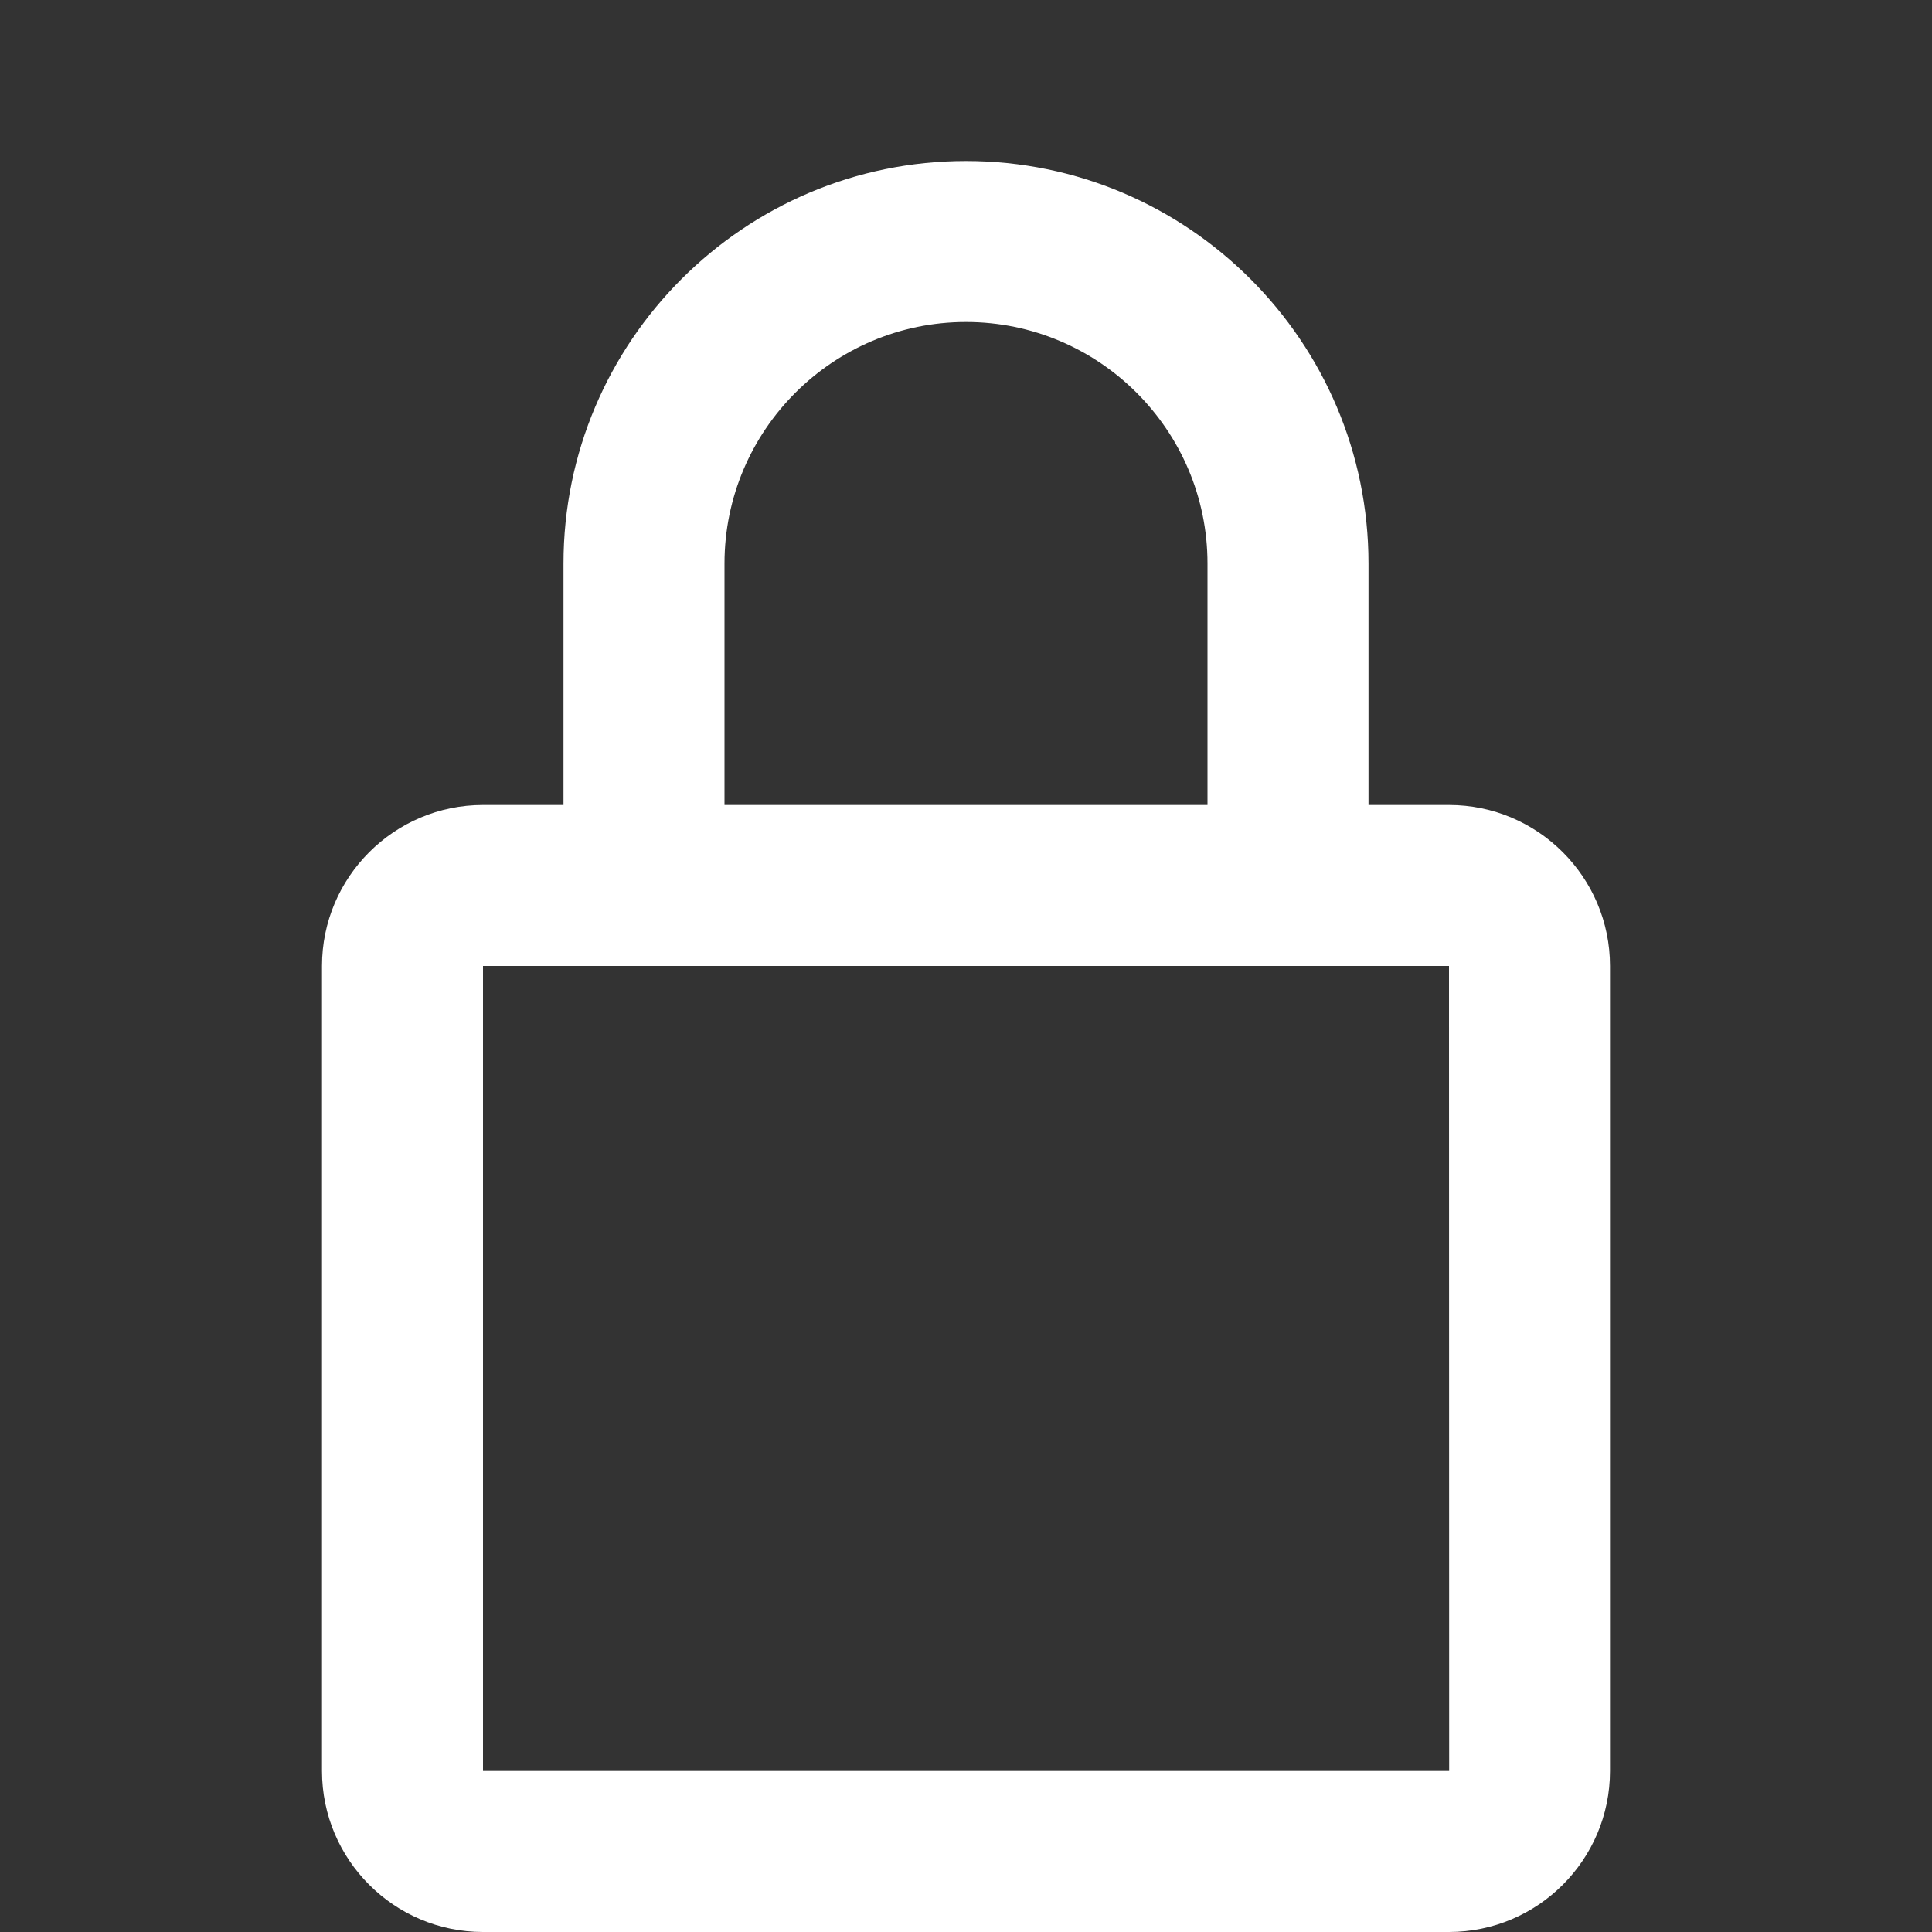 <svg xmlns="http://www.w3.org/2000/svg" viewBox="0 0 24 24" fill="#ffffff">
  <rect x="0" y="0" width="24" height="24" fill="#333333" stroke="none"/>
  <path d="M12 2C9.243 2 7 4.243 7 7v3H6c-1.103 0-2 .897-2 2v10c0 
           1.103.897 2 2 2h12c1.103 0 2-.897 2-2V12c0-1.103-.897-2-2-2h-1V7c0-2.757-2.243-5-5-5zm-3 
           5c0-1.654 1.346-3 3-3s3 1.346 3 3v3H9V7zm9 5l.002 10H6V12h12z"/>
</svg>

